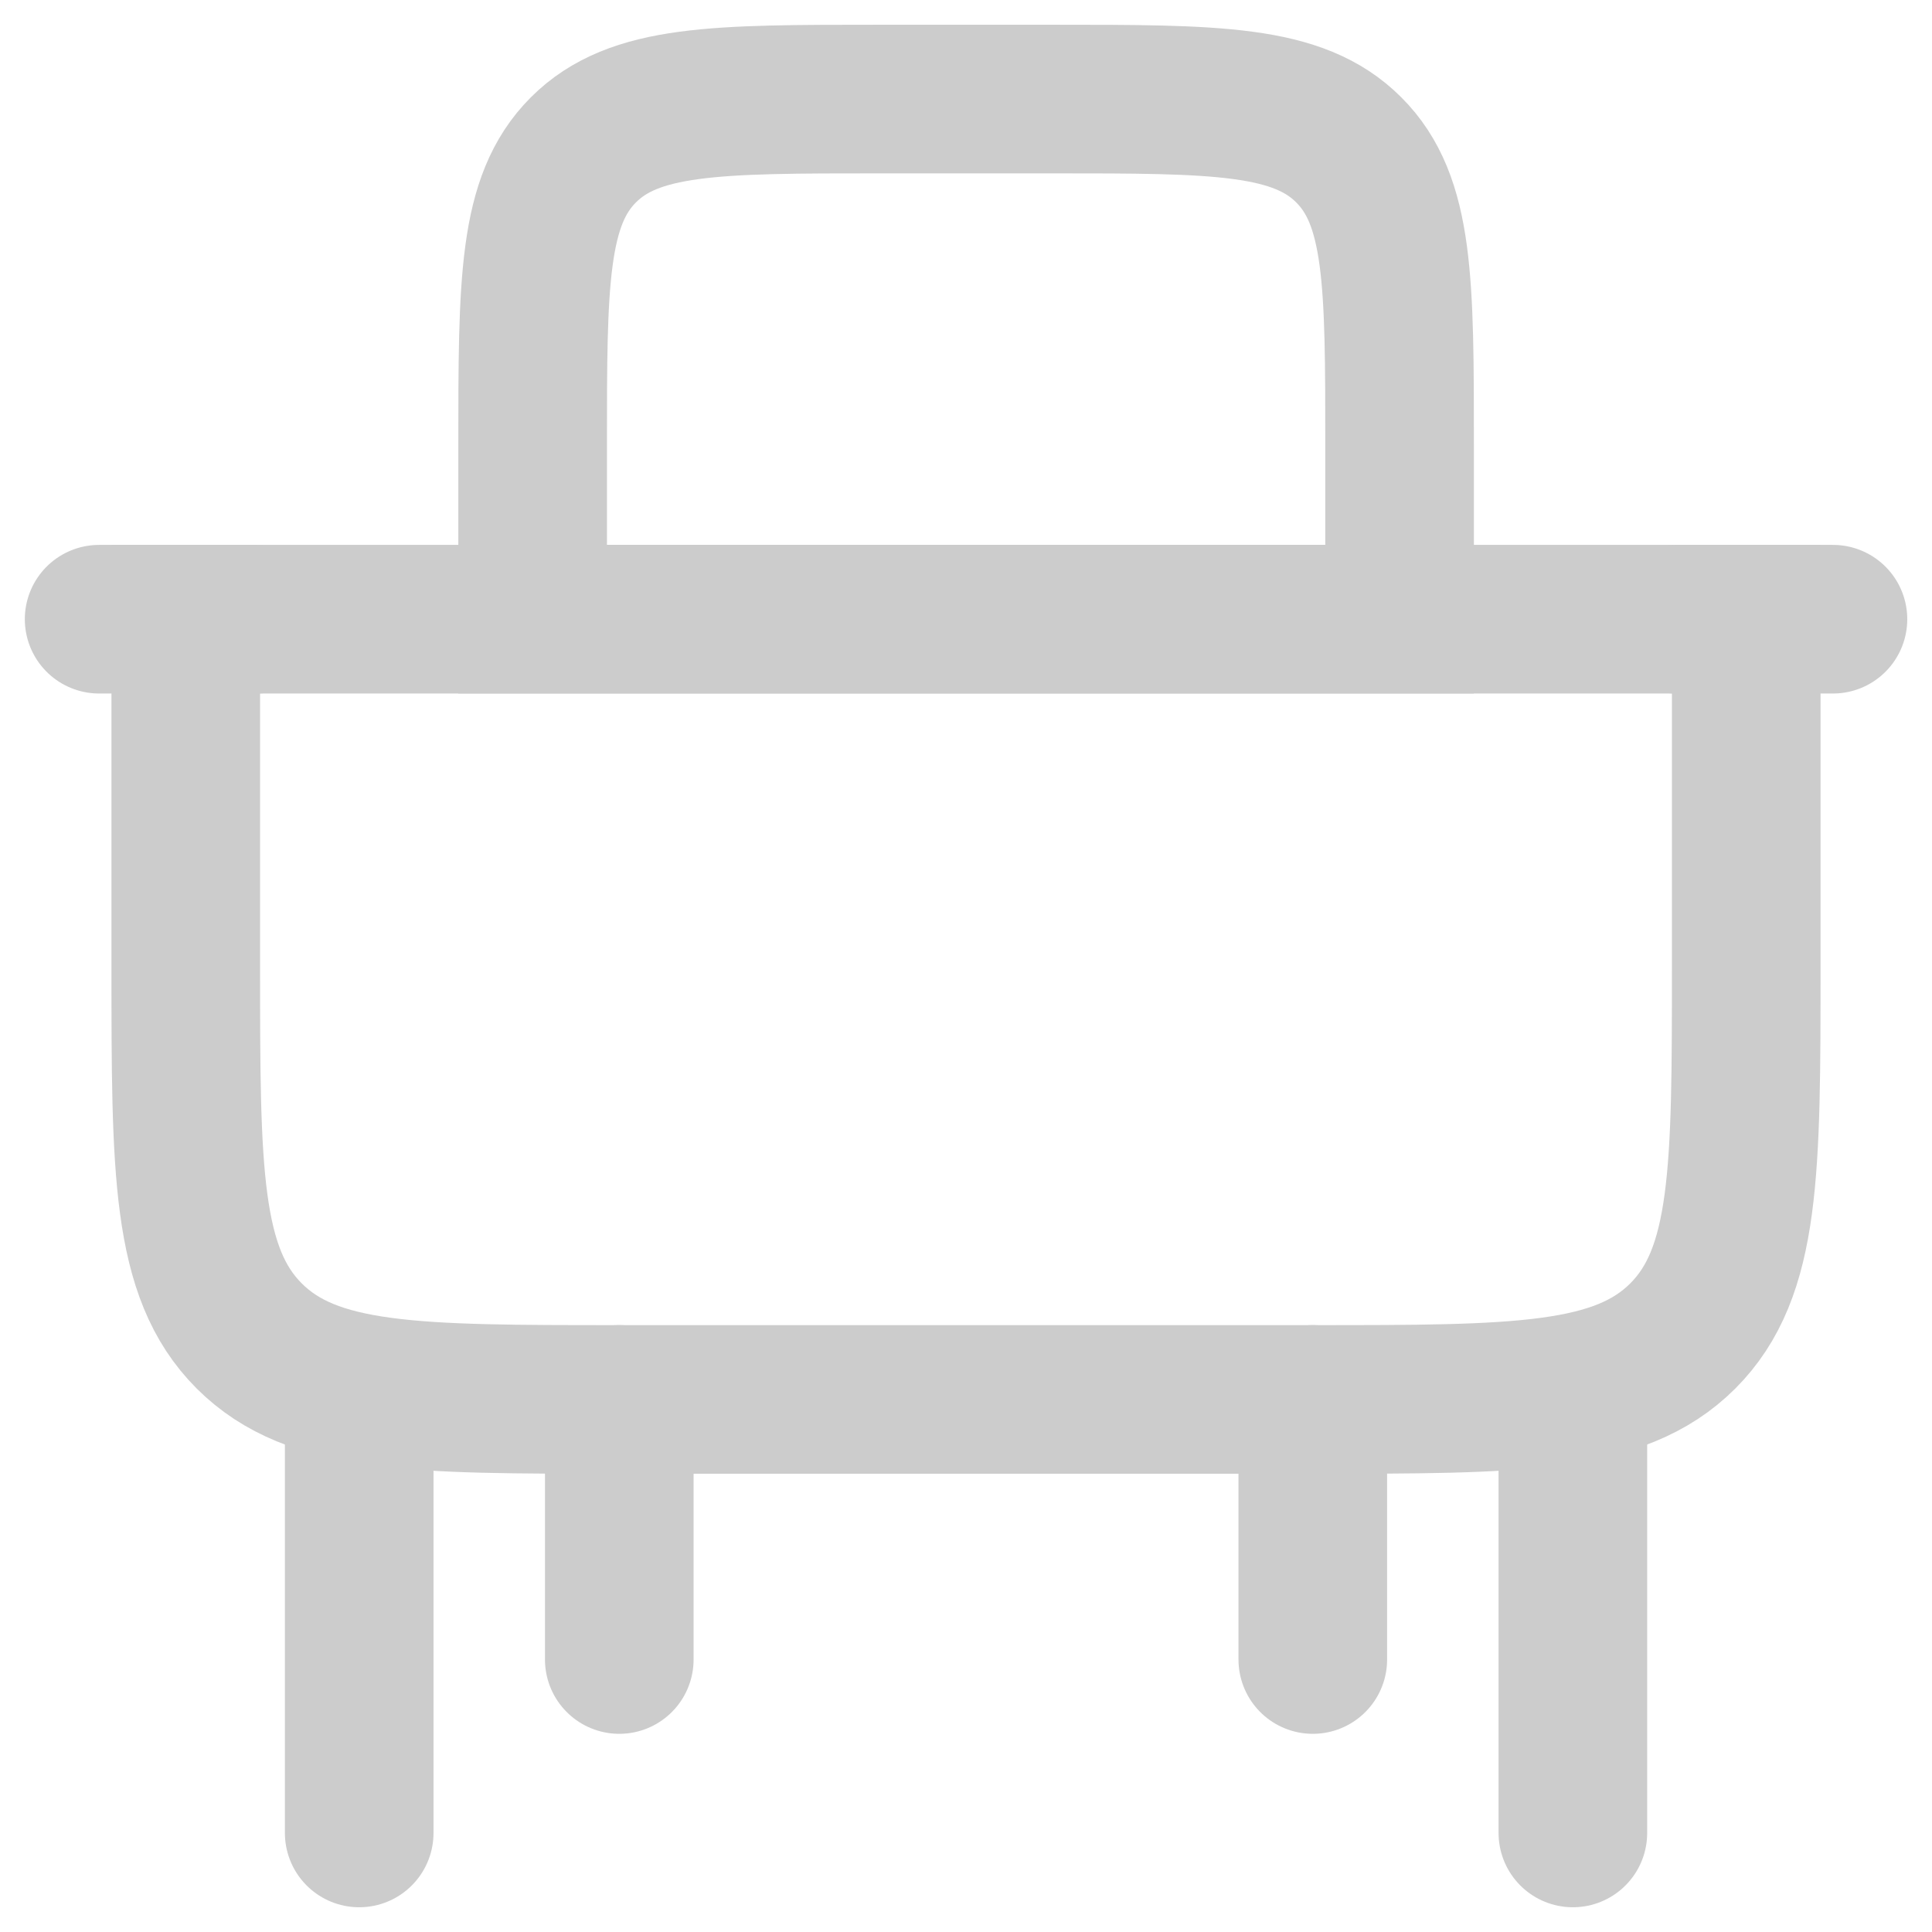 <svg width="26" height="26" viewBox="0 0 26 26" fill="none" xmlns="http://www.w3.org/2000/svg">
<path d="M2.5 8.333H23.5V13C23.5 15.75 23.5 17.125 22.646 17.979C21.791 18.833 20.416 18.833 17.667 18.833H8.333C5.583 18.833 4.209 18.833 3.354 17.979C2.5 17.125 2.5 15.75 2.5 13V8.333Z" stroke="#CCCCCC" stroke-width="2" stroke-linecap="round"/>
<path d="M7.168 6C7.168 3.8 7.168 2.7 7.851 2.017C8.535 1.333 9.635 1.333 11.835 1.333H14.168C16.368 1.333 17.468 1.333 18.151 2.017C18.835 2.7 18.835 3.8 18.835 6V8.333H7.168V6Z" stroke="#CCCCCC" stroke-width="2" stroke-linecap="round"/>
<path d="M4.834 18.833V24.667M21.167 18.833V24.667" stroke="#CCCCCC" stroke-width="2" stroke-linecap="round"/>
<path d="M8.334 18.833V22.333M17.667 18.833V22.333" stroke="#CCCCCC" stroke-width="2" stroke-linecap="round"/>
<path d="M1.334 8.333L3.455 8.333M22.546 8.333L24.667 8.333" stroke="#CCCCCC" stroke-width="2" stroke-linecap="round"/>
</svg>
